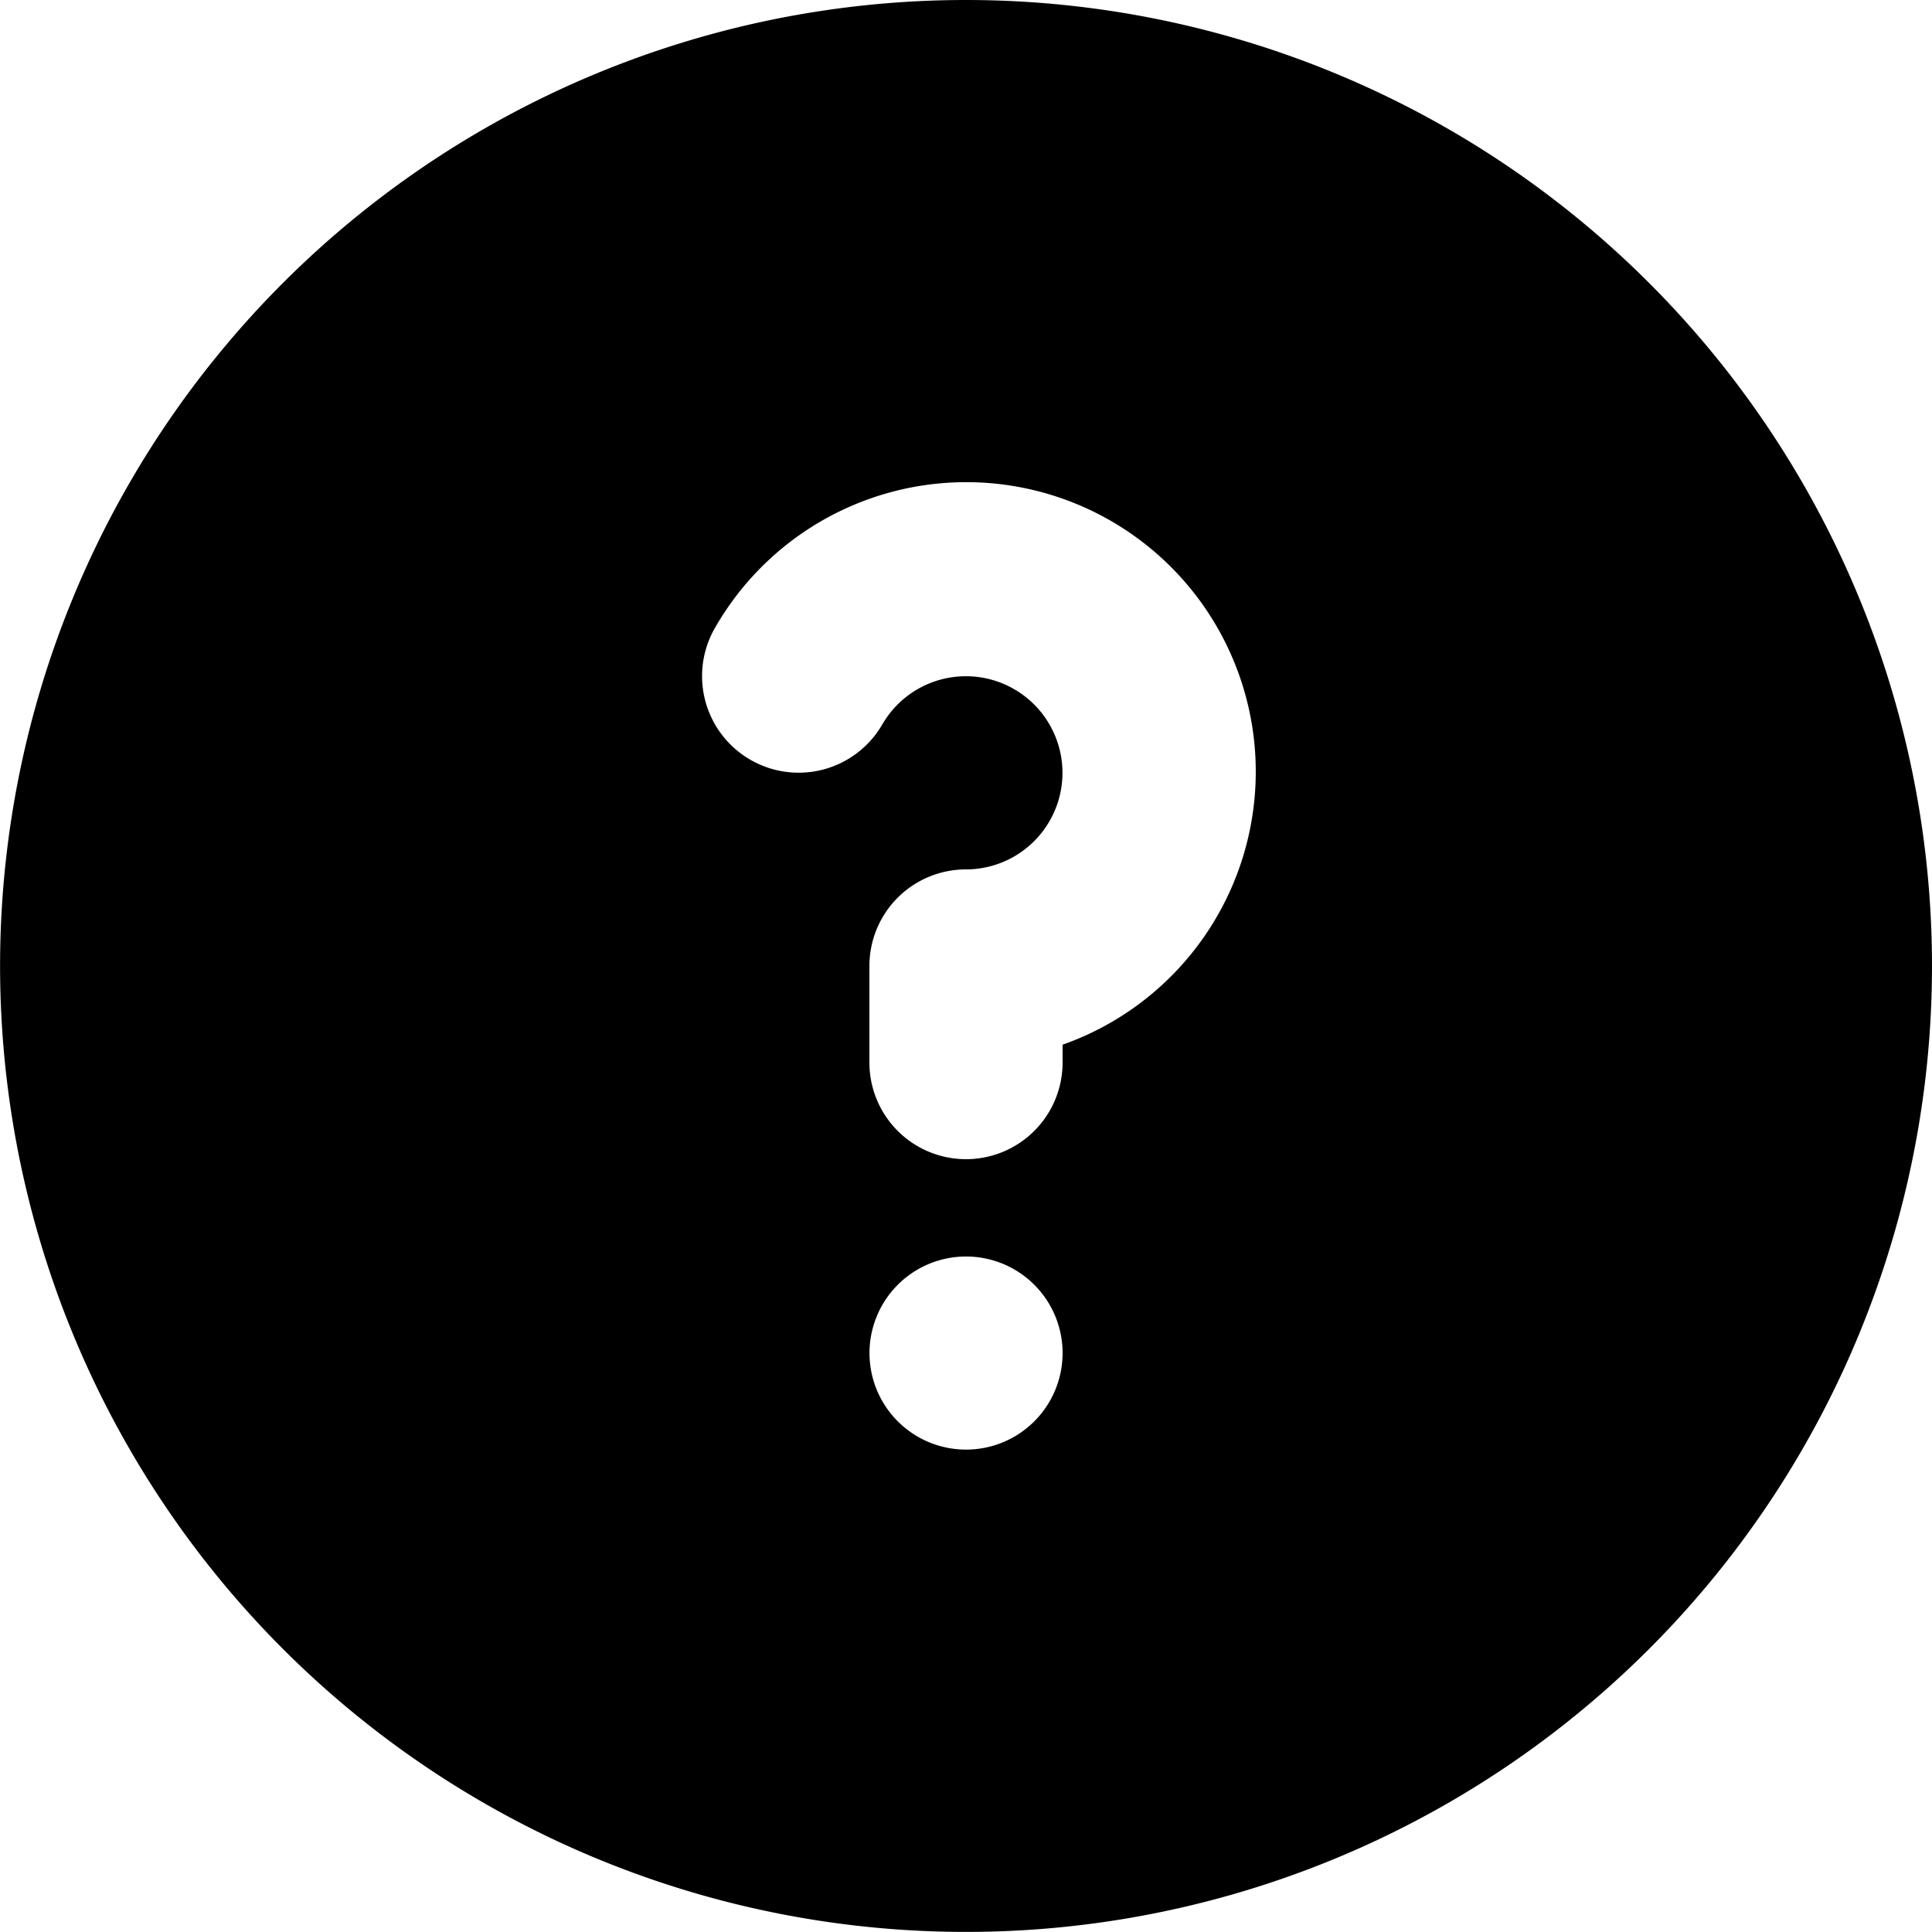 <svg xmlns="http://www.w3.org/2000/svg" viewBox="0 0 466.66 466.66">
  <g data-name="Layer 2">
    <path
      d="M233.33 0A233.32 233.32 0 1 0 350 31.26 233.37 233.37 0 0 0 233.33 0Zm0 350.14a23.32 23.32 0 1 1 16.5-6.83 23.32 23.32 0 0 1-16.5 6.83Zm23.33-97.78v4.3a23.33 23.33 0 1 1-46.66 0v-23.33A23.32 23.32 0 0 1 233.33 210a23.33 23.33 0 1 0-20.23-35 23.33 23.33 0 1 1-40.38-23.38 69.93 69.93 0 1 1 83.94 100.72Z"
      data-name="Layer 1" />
  </g>
</svg>